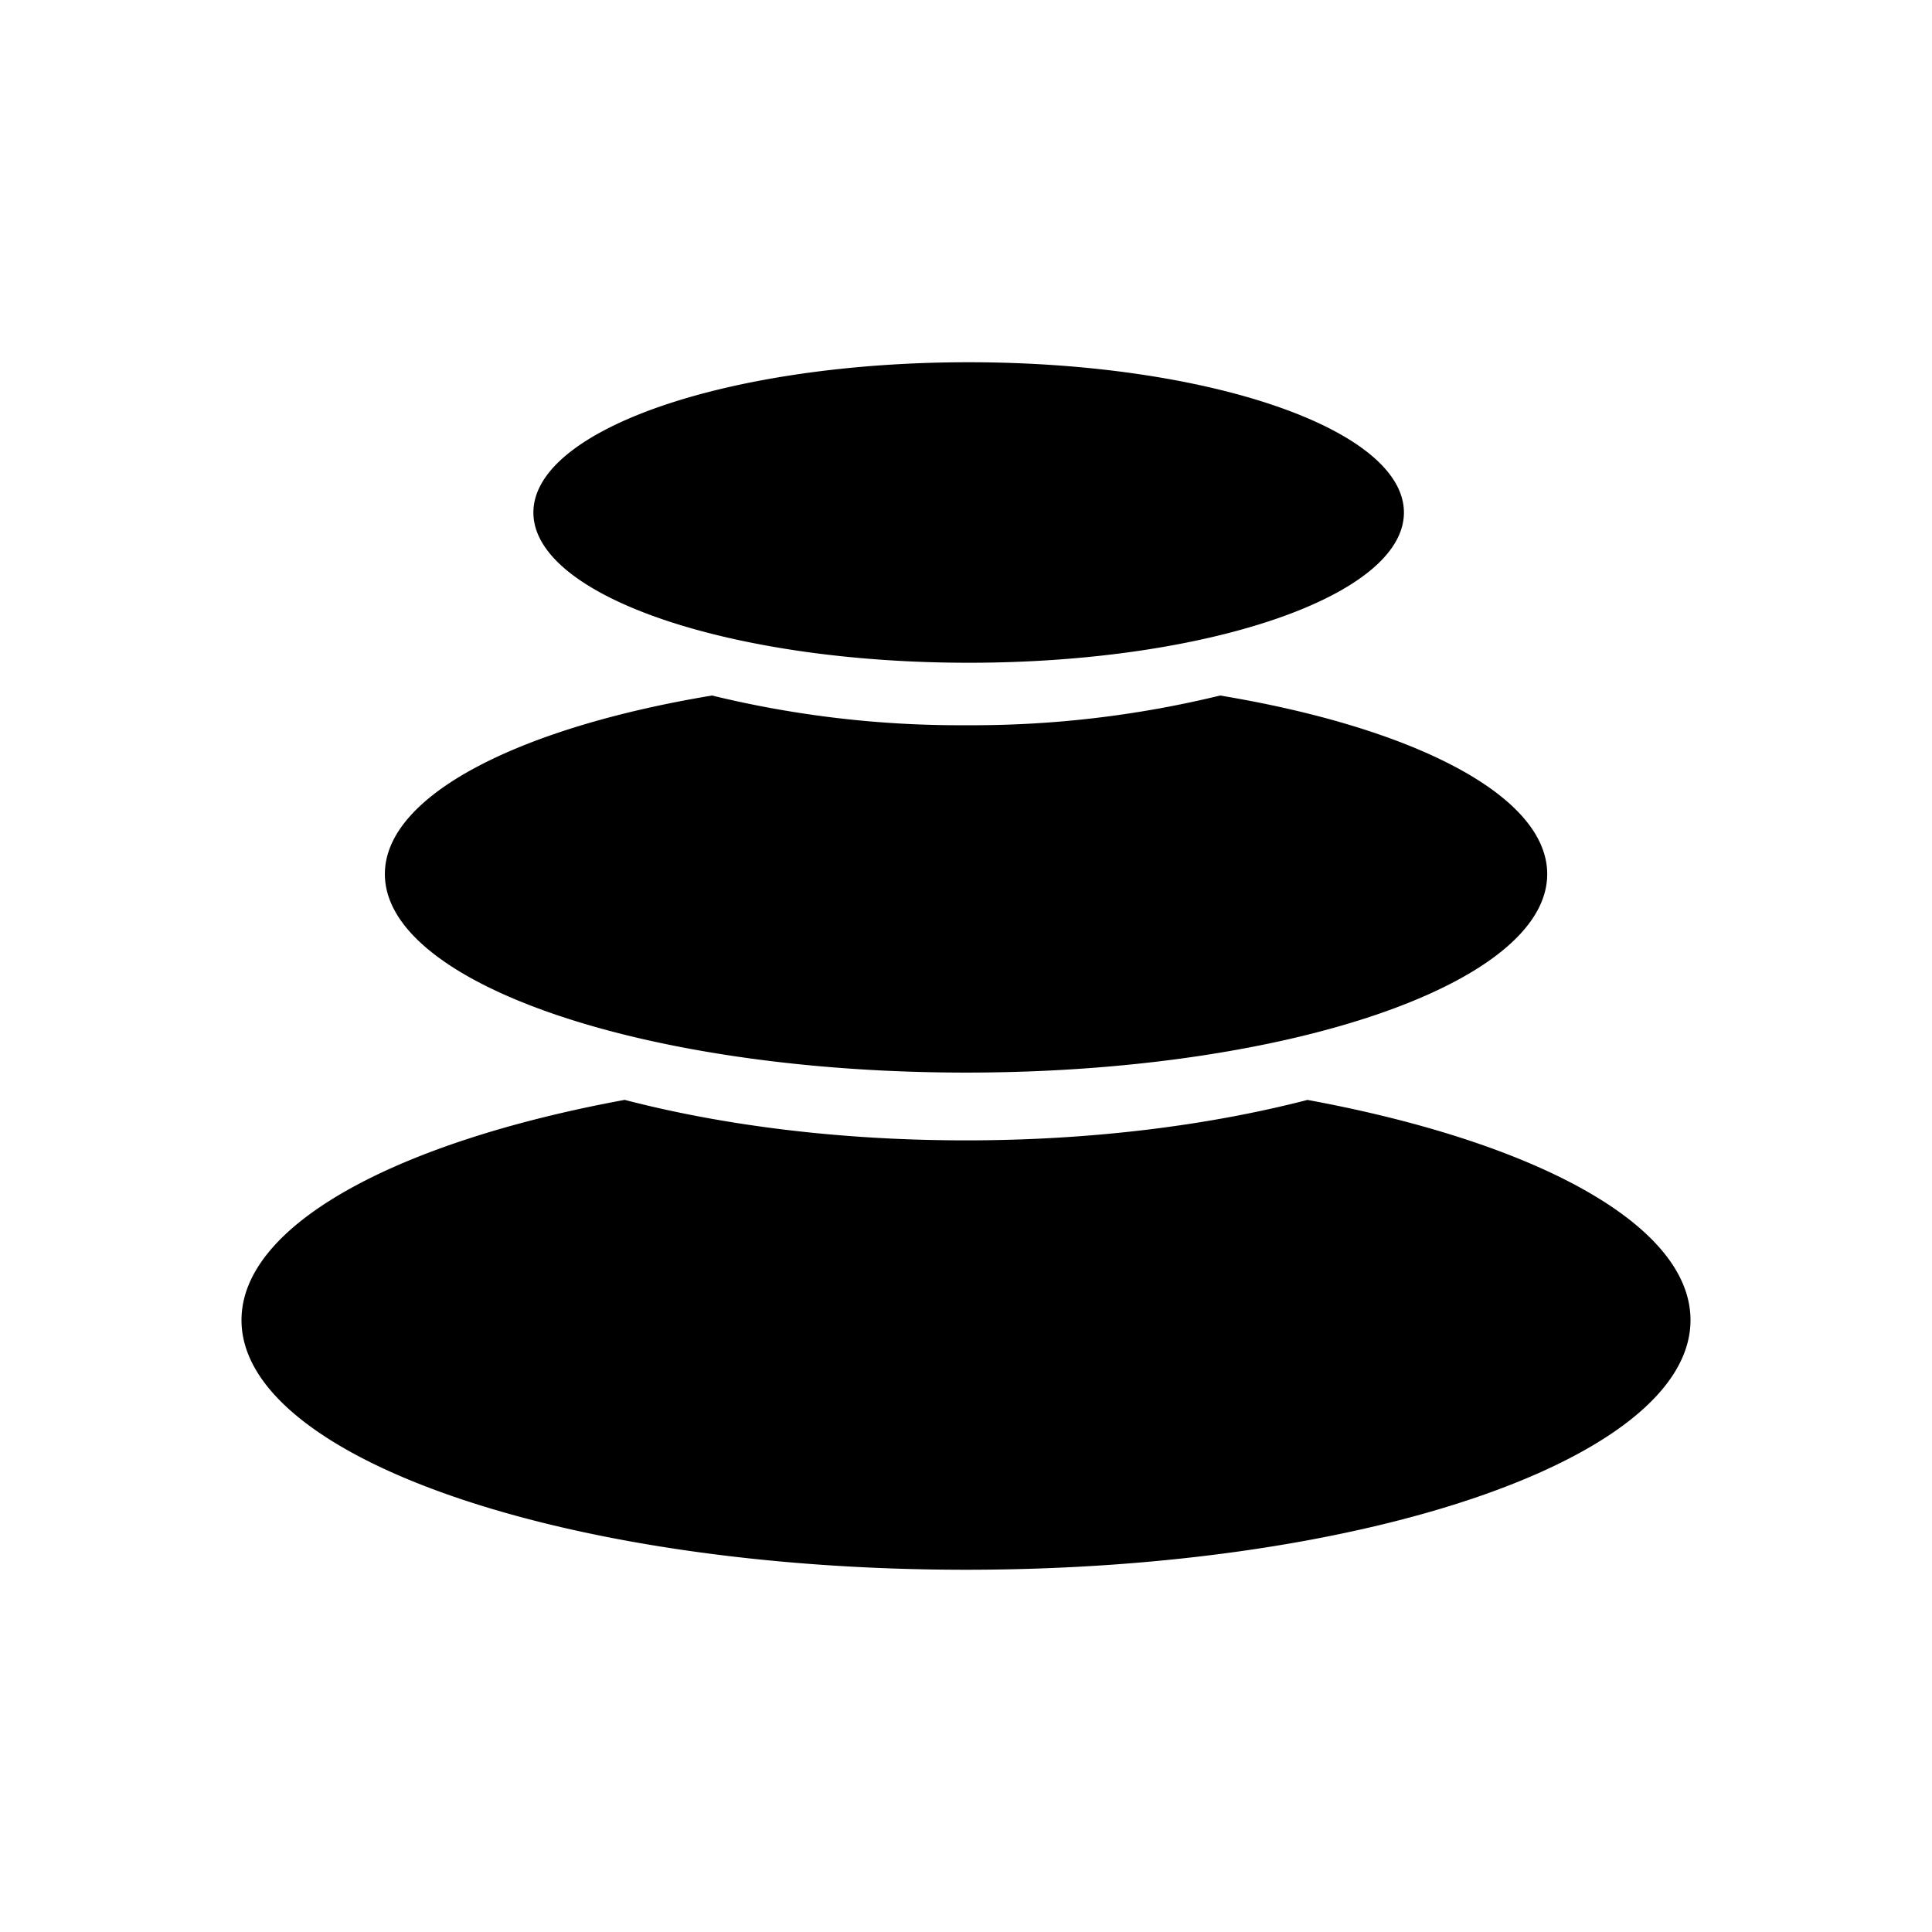 <svg xmlns="http://www.w3.org/2000/svg" width="24" height="24" fill="none" viewBox="0 0 24 24">
    <path fill="#000" d="M16.24 13.663c2.833.522 4.76 1.551 4.76 2.736 0 1.713-4.03 3.101-9 3.101s-9-1.388-9-3.101c0-1.185 1.928-2.214 4.76-2.736 1.23.32 2.684.503 4.24.503s3.01-.184 4.24-.502zM15.157 8.64c2.406.4 4.063 1.243 4.063 2.218 0 1.362-3.232 2.466-7.219 2.466s-7.22-1.104-7.22-2.466c0-.975 1.658-1.818 4.064-2.218a13 13 0 0 0 3.156.369 13 13 0 0 0 3.156-.369M12.033 4.5c2.986 0 5.407.835 5.407 1.867 0 1.03-2.421 1.866-5.407 1.866s-5.407-.836-5.407-1.866c0-1.032 2.421-1.867 5.407-1.867"/>
</svg>
